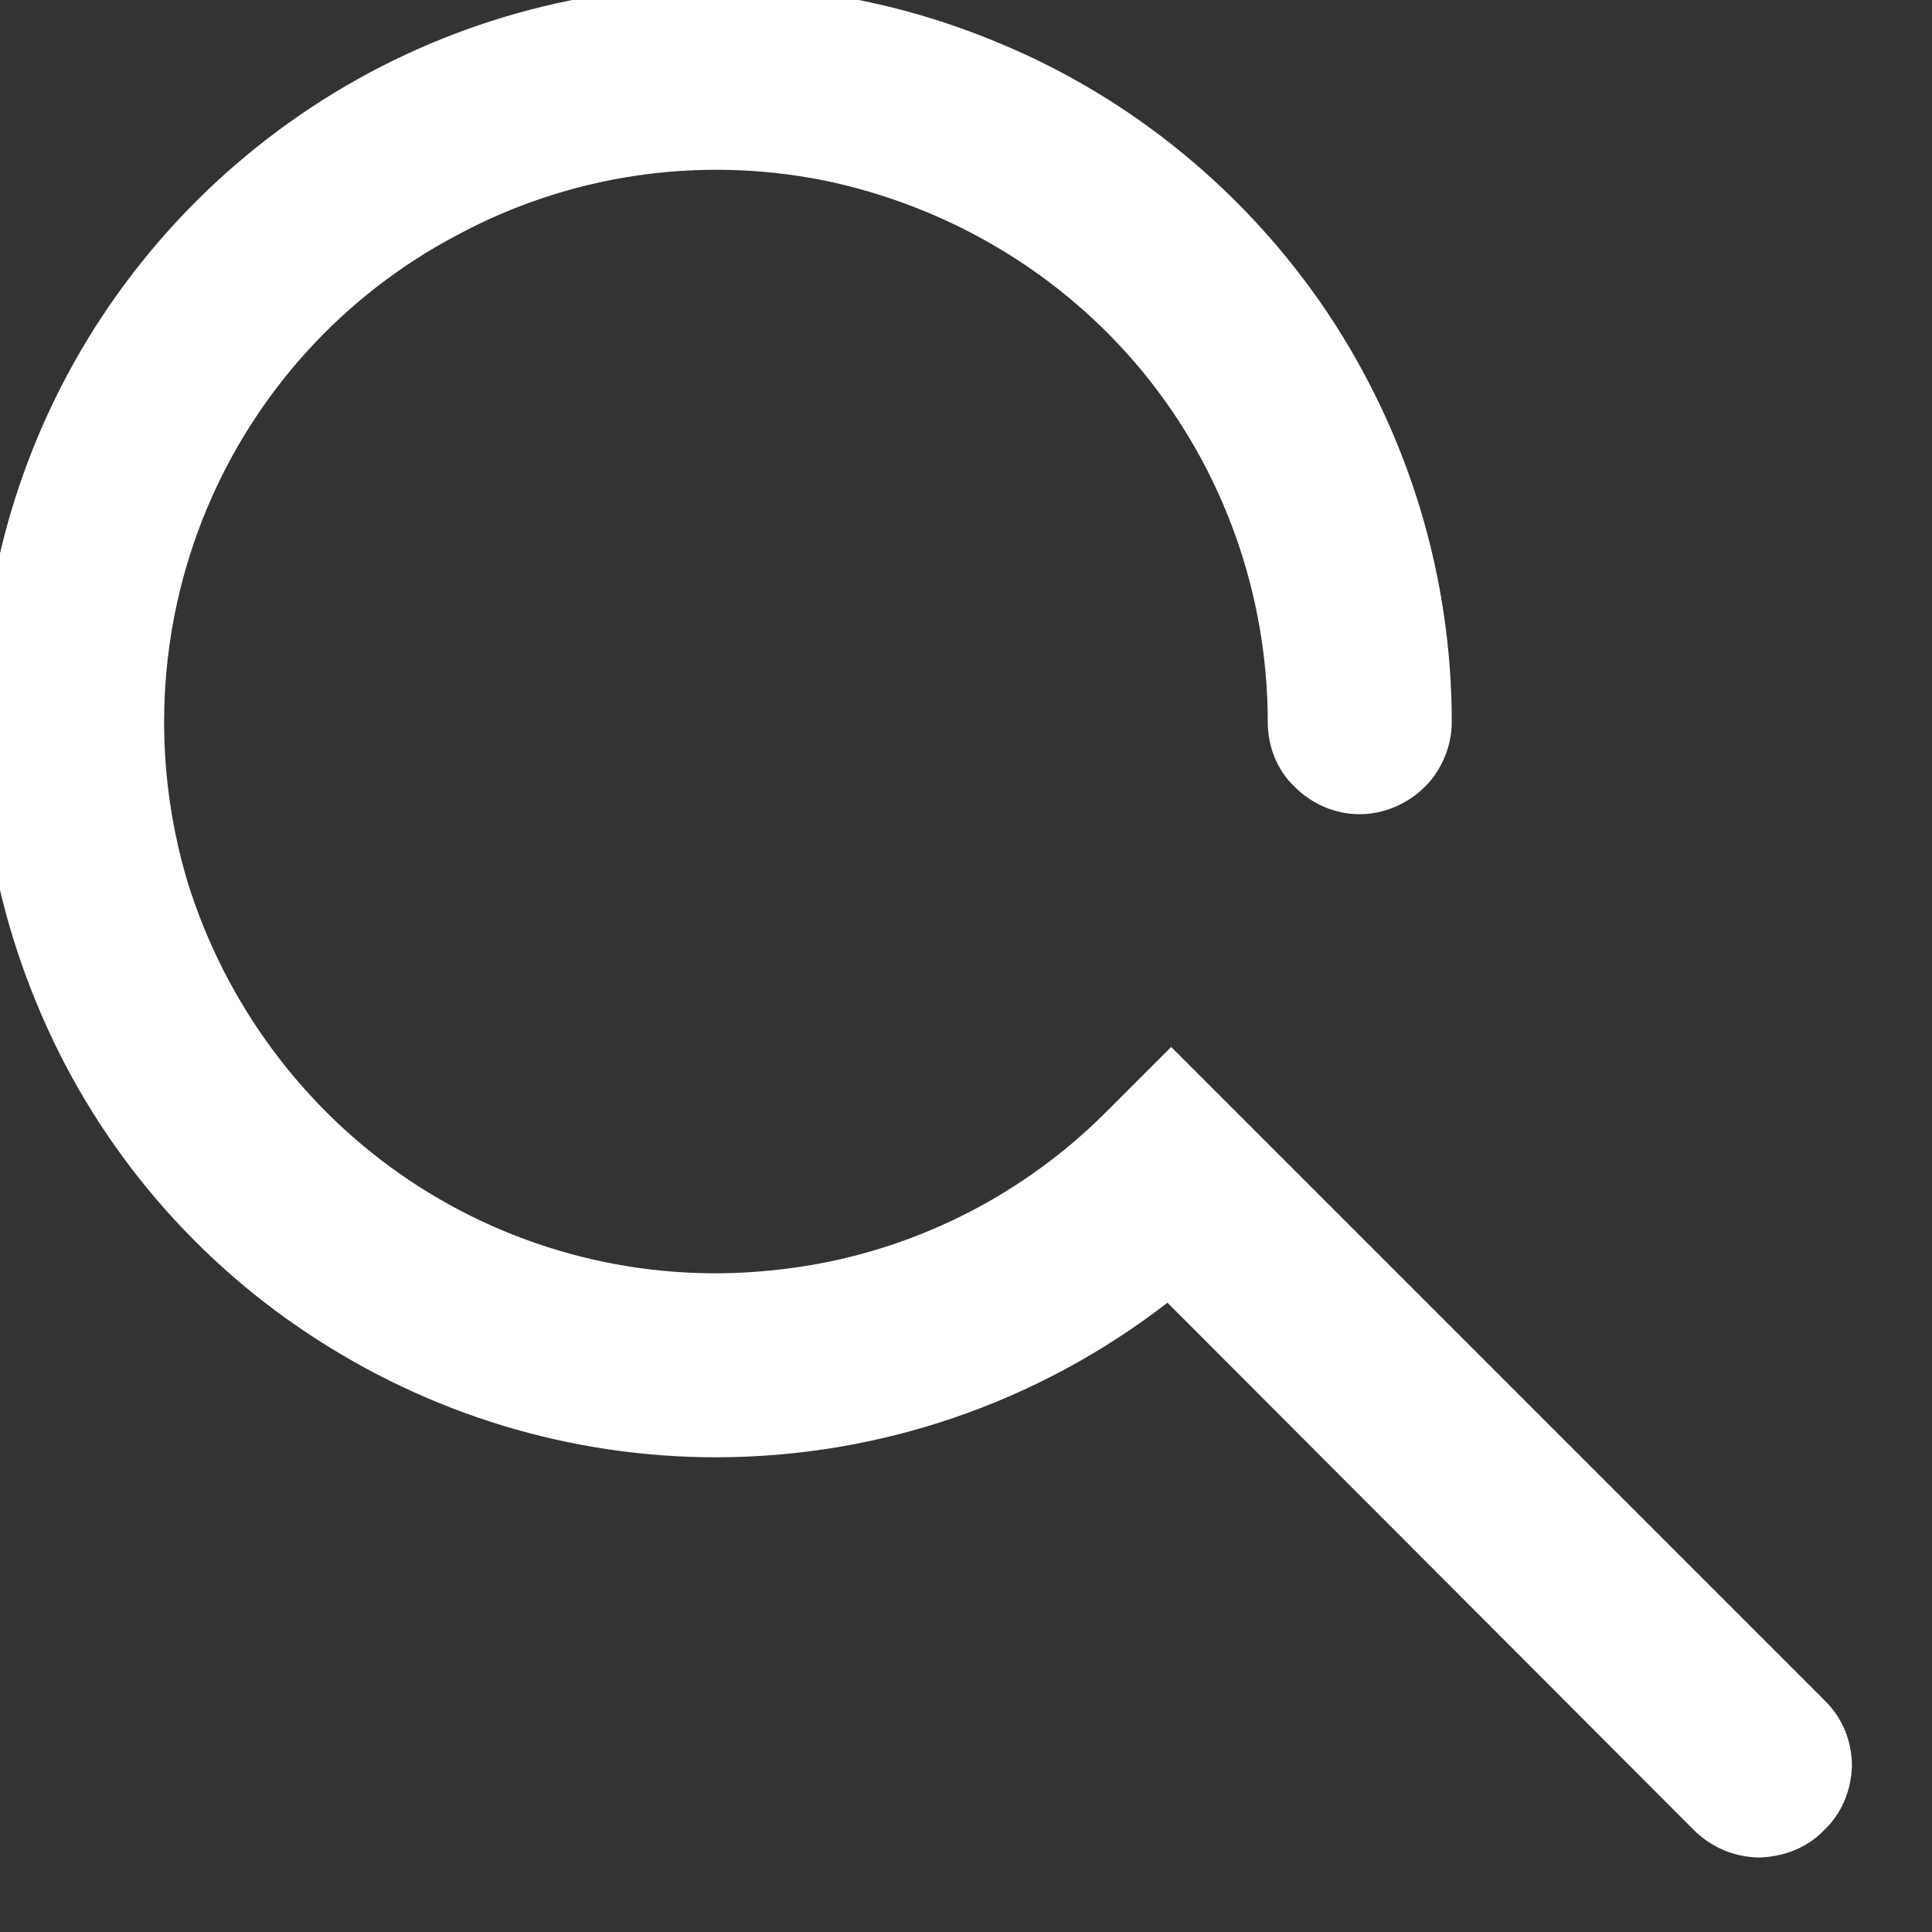 <svg width="21" height="21" viewBox="0 0 21 21" fill="none" xmlns="http://www.w3.org/2000/svg" xmlns:xlink="http://www.w3.org/1999/xlink">
	<rect x="0" y="0" width="21" height="21" fill="#333333" stroke="none"/>
	<desc>
			Created with Pixso.
	</desc>
	<defs/>
	<path id="Vector" d="M7.78 15.84C6.2 15.84 4.66 15.37 3.34 14.49C2.03 13.62 1 12.37 0.4 10.91C-0.21 9.44 -0.37 7.84 -0.06 6.29C0.25 4.73 1.01 3.31 2.13 2.19C3.25 1.07 4.67 0.31 6.22 0C7.77 -0.31 9.38 -0.15 10.84 0.46C12.3 1.06 13.55 2.09 14.43 3.4C15.31 4.72 15.78 6.26 15.78 7.85C15.78 8.11 15.67 8.37 15.49 8.55C15.3 8.74 15.04 8.85 14.78 8.85C14.51 8.85 14.26 8.74 14.07 8.55C13.88 8.37 13.78 8.11 13.78 7.85C13.78 6.46 13.3 5.11 12.42 4.04C11.54 2.97 10.31 2.24 8.95 1.96C7.59 1.69 6.18 1.9 4.96 2.56C3.73 3.21 2.77 4.27 2.24 5.55C1.71 6.83 1.64 8.26 2.04 9.59C2.45 10.91 3.3 12.06 4.45 12.83C5.6 13.6 6.99 13.95 8.37 13.81C9.75 13.68 11.04 13.07 12.02 12.09L12.73 11.38L19.84 18.49C20.03 18.68 20.13 18.93 20.13 19.2C20.12 19.46 20.02 19.71 19.83 19.89C19.65 20.08 19.4 20.18 19.13 20.19C18.87 20.19 18.62 20.09 18.43 19.91L12.69 14.16C11.28 15.25 9.56 15.84 7.78 15.84L7.78 15.84Z" fill="#FFFFFF" fill-opacity="1" fill-rule="nonzero"/>
</svg>
